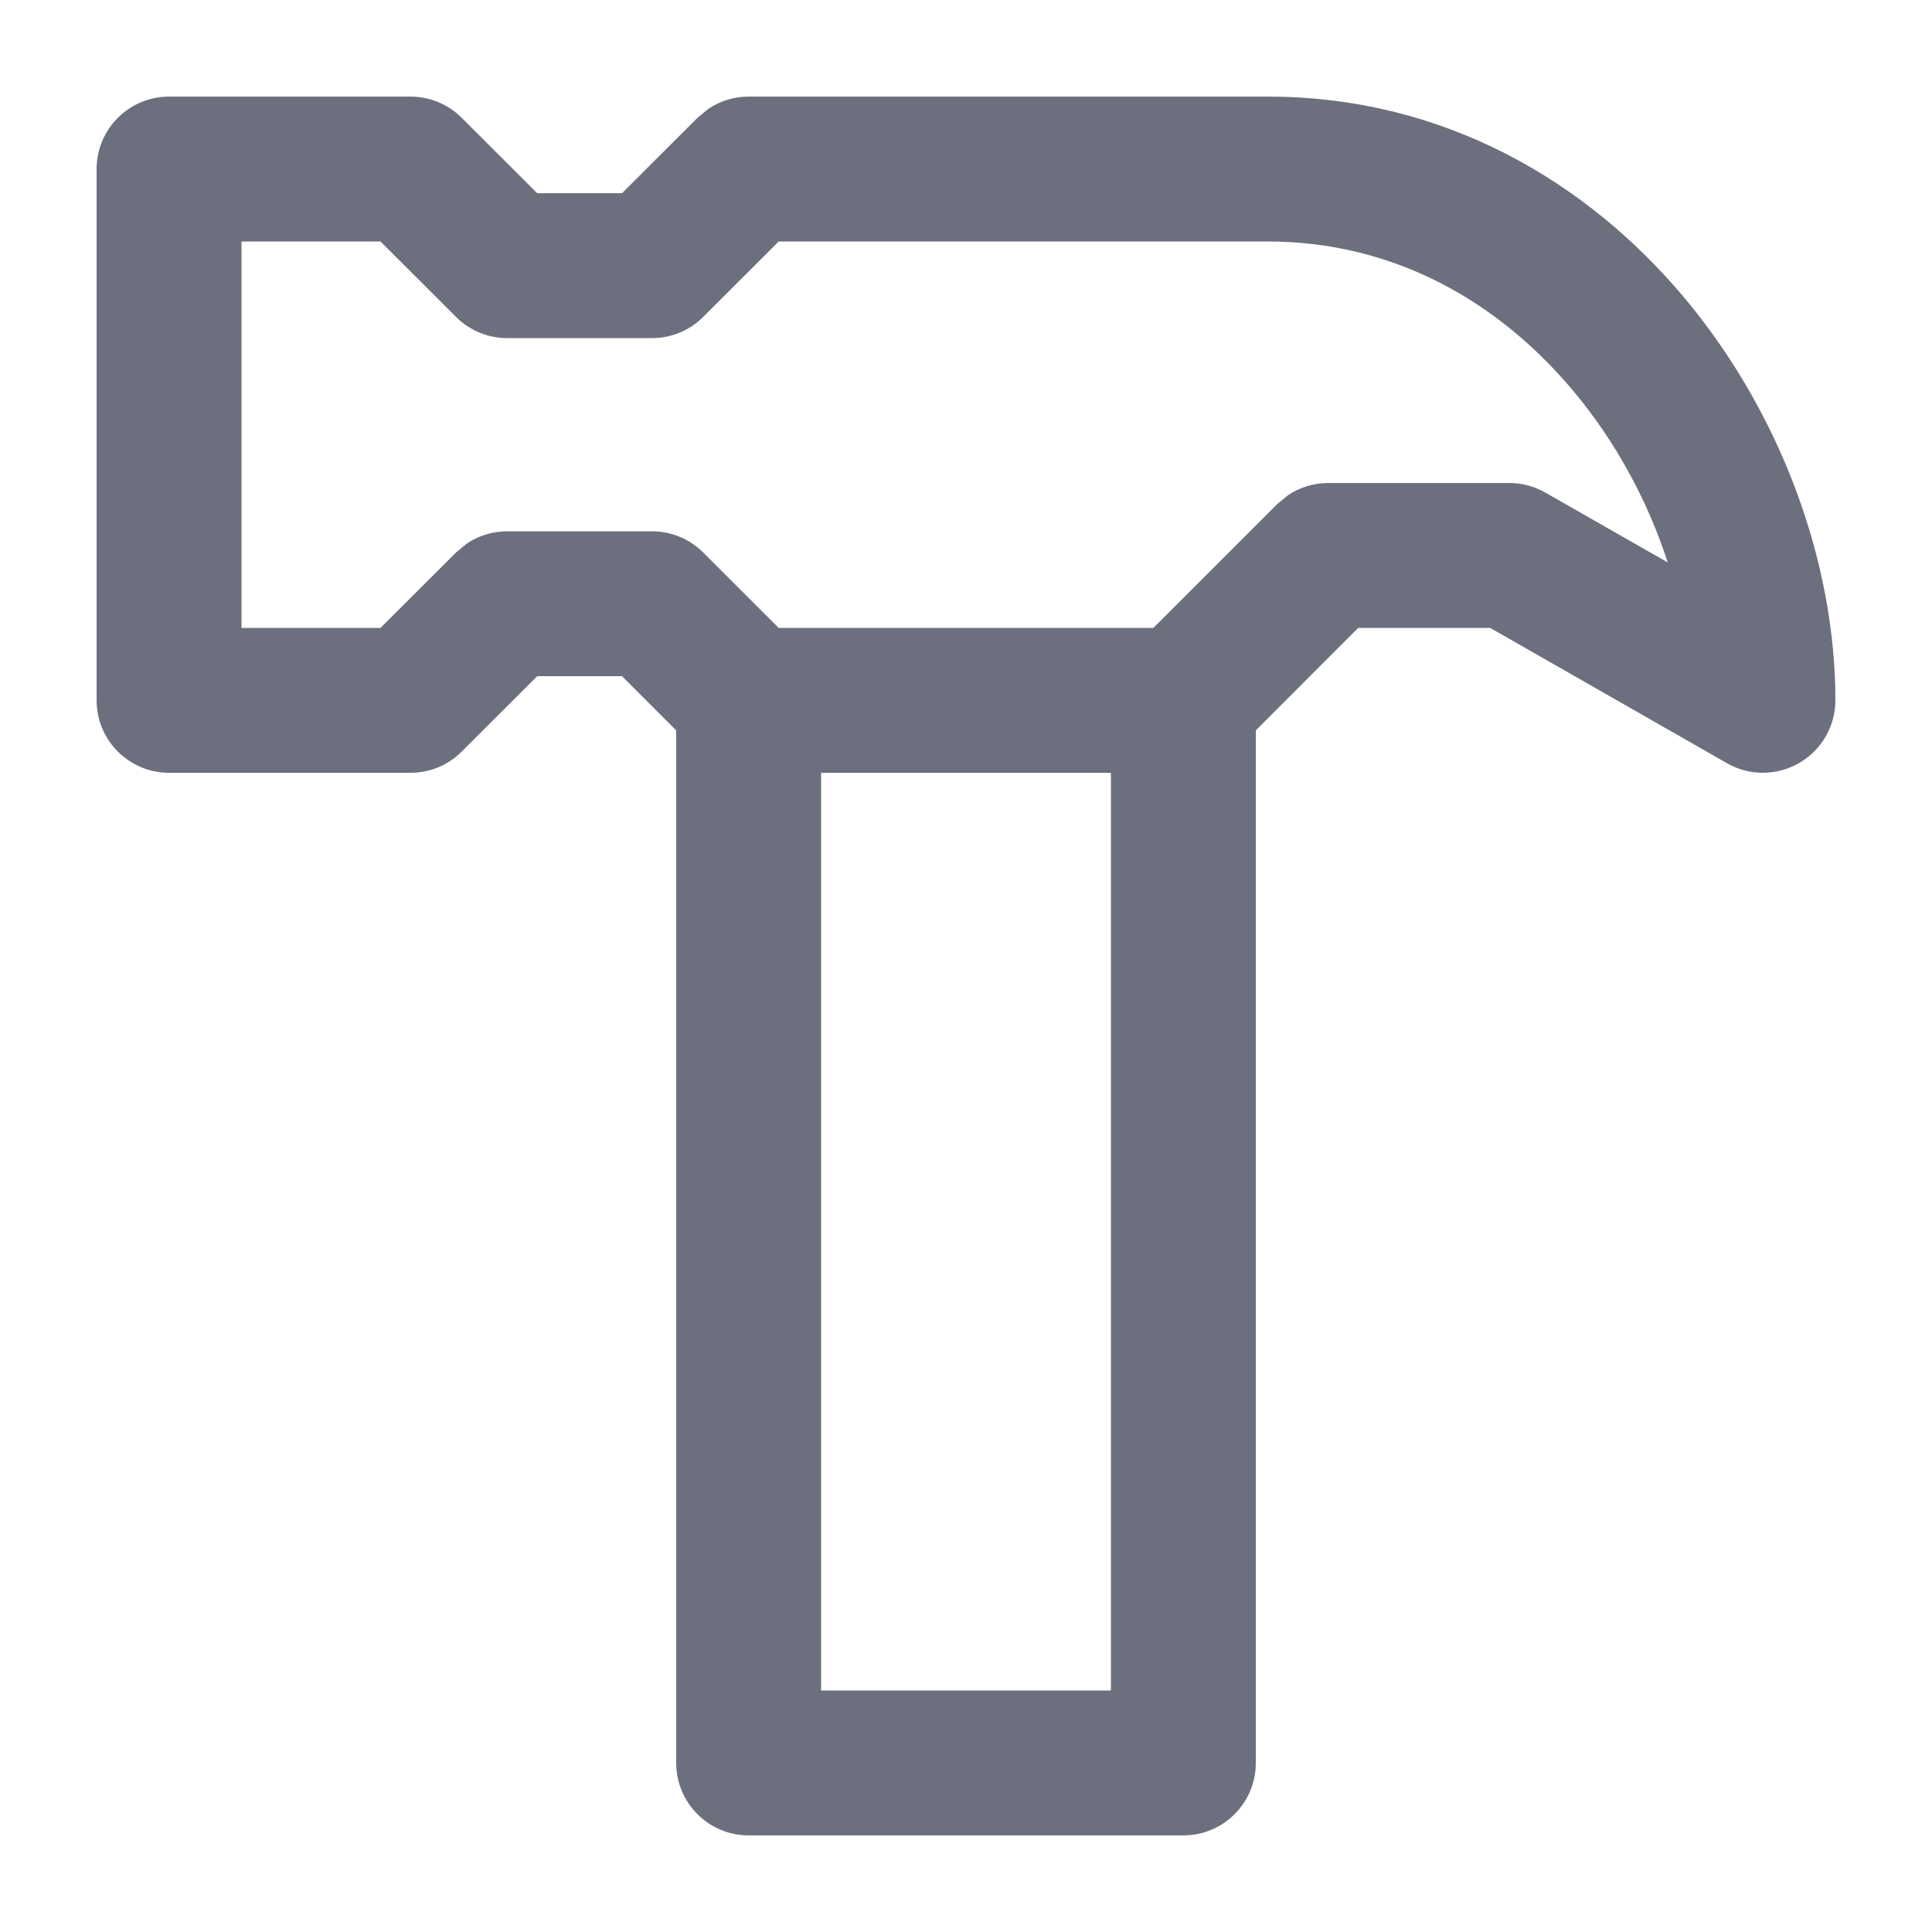 <!-- Copyright 2000-2025 JetBrains s.r.o. and contributors. Use of this source code is governed by the Apache 2.0 license. -->
<svg width="20" height="20" viewBox="0 0 20 20" fill="none" xmlns="http://www.w3.org/2000/svg">
<path fill-rule="evenodd" clip-rule="evenodd" d="M4.25 1C4.449 1 4.64 1.079 4.78 1.22L5.561 2H6.439L7.22 1.22L7.334 1.126C7.456 1.044 7.601 1 7.75 1H13.125C14.947 1 16.428 1.88 17.435 3.081C18.432 4.271 19 5.815 19 7.25C19 7.517 18.857 7.764 18.626 7.898C18.395 8.032 18.11 8.034 17.878 7.901L15.426 6.5H14.06L13 7.561V18.25C13 18.664 12.664 19 12.25 19H7.75C7.336 19 7 18.664 7 18.25V7.561L6.439 7H5.561L4.78 7.78C4.64 7.921 4.449 8 4.25 8H1.75C1.336 8 1 7.664 1 7.25V1.75C1 1.336 1.336 1 1.75 1H4.25ZM8.5 17.5H11.5V8H8.5V17.5ZM2.5 6.5H3.939L4.72 5.72L4.834 5.626C4.956 5.544 5.101 5.5 5.25 5.5H6.75C6.949 5.5 7.14 5.579 7.28 5.72L8.061 6.5H11.94L13.22 5.22L13.334 5.126C13.456 5.044 13.601 5 13.75 5H15.625C15.755 5 15.884 5.034 15.997 5.099L17.264 5.822C17.06 5.192 16.729 4.574 16.284 4.044C15.51 3.12 14.428 2.5 13.125 2.5H8.061L7.28 3.28C7.14 3.421 6.949 3.5 6.75 3.5H5.25C5.051 3.5 4.86 3.421 4.72 3.28L3.939 2.5H2.5V6.5Z" fill="#6C707E"/>
</svg>

